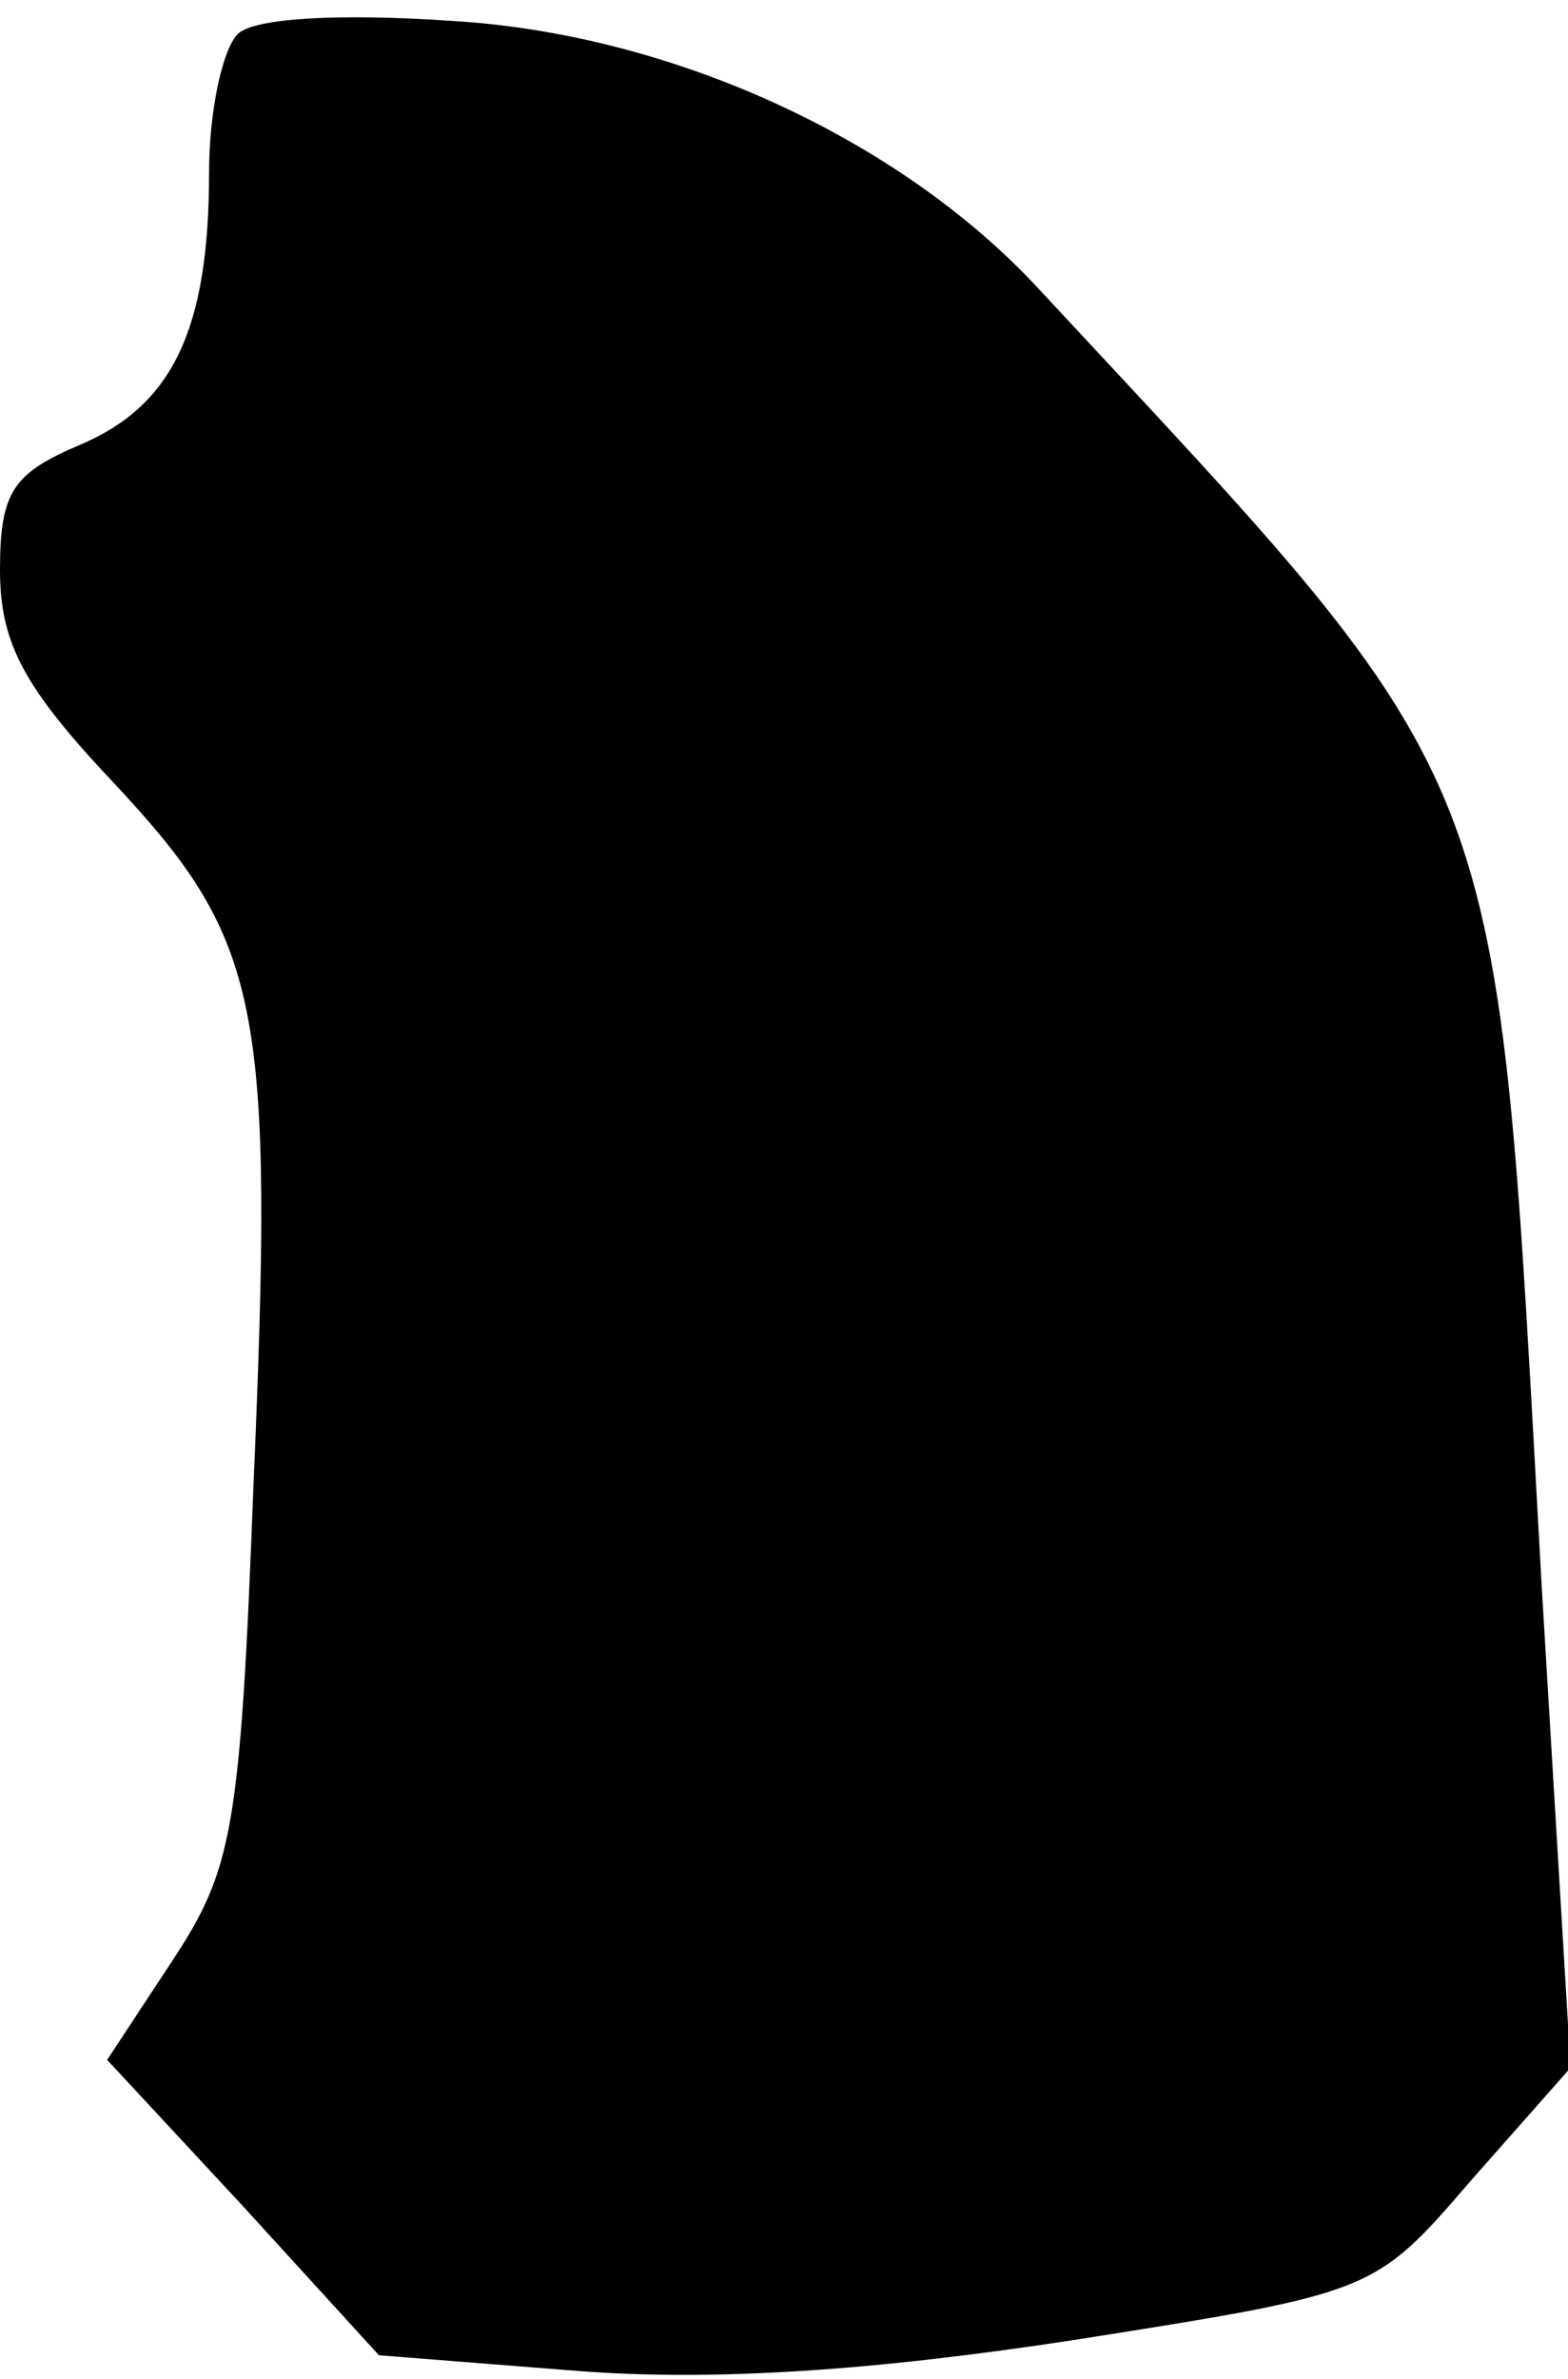 <?xml version="1.0" standalone="no"?>
<!DOCTYPE svg PUBLIC "-//W3C//DTD SVG 20010904//EN"
 "http://www.w3.org/TR/2001/REC-SVG-20010904/DTD/svg10.dtd">
<svg version="1.0" xmlns="http://www.w3.org/2000/svg"
 width="60pt" height="91pt" viewBox="0 0 60 91"
 preserveAspectRatio="xMidYMid meet">
<g transform="translate(0,91) scale(0.1,-0.1)"
fill="#000000" stroke="none">
<path fill="#000000" stroke="none" d="M91 897 c-6 -6 -11 -30 -11 -53 0 -60
-14 -89 -49 -104 -26 -11 -31 -18 -31 -48 0 -28 9 -45 44 -82 56 -60 61 -84
53 -268 -5 -132 -8 -147 -31 -182 l-25 -38 52 -56 52 -57 76 -6 c52 -4 113 0
191 12 114 18 114 18 151 61 l38 43 -11 183 c-18 322 -10 301 -193 498 -53 57
-140 97 -224 102 -44 3 -76 1 -82 -5z"/>
</g>
</svg>
